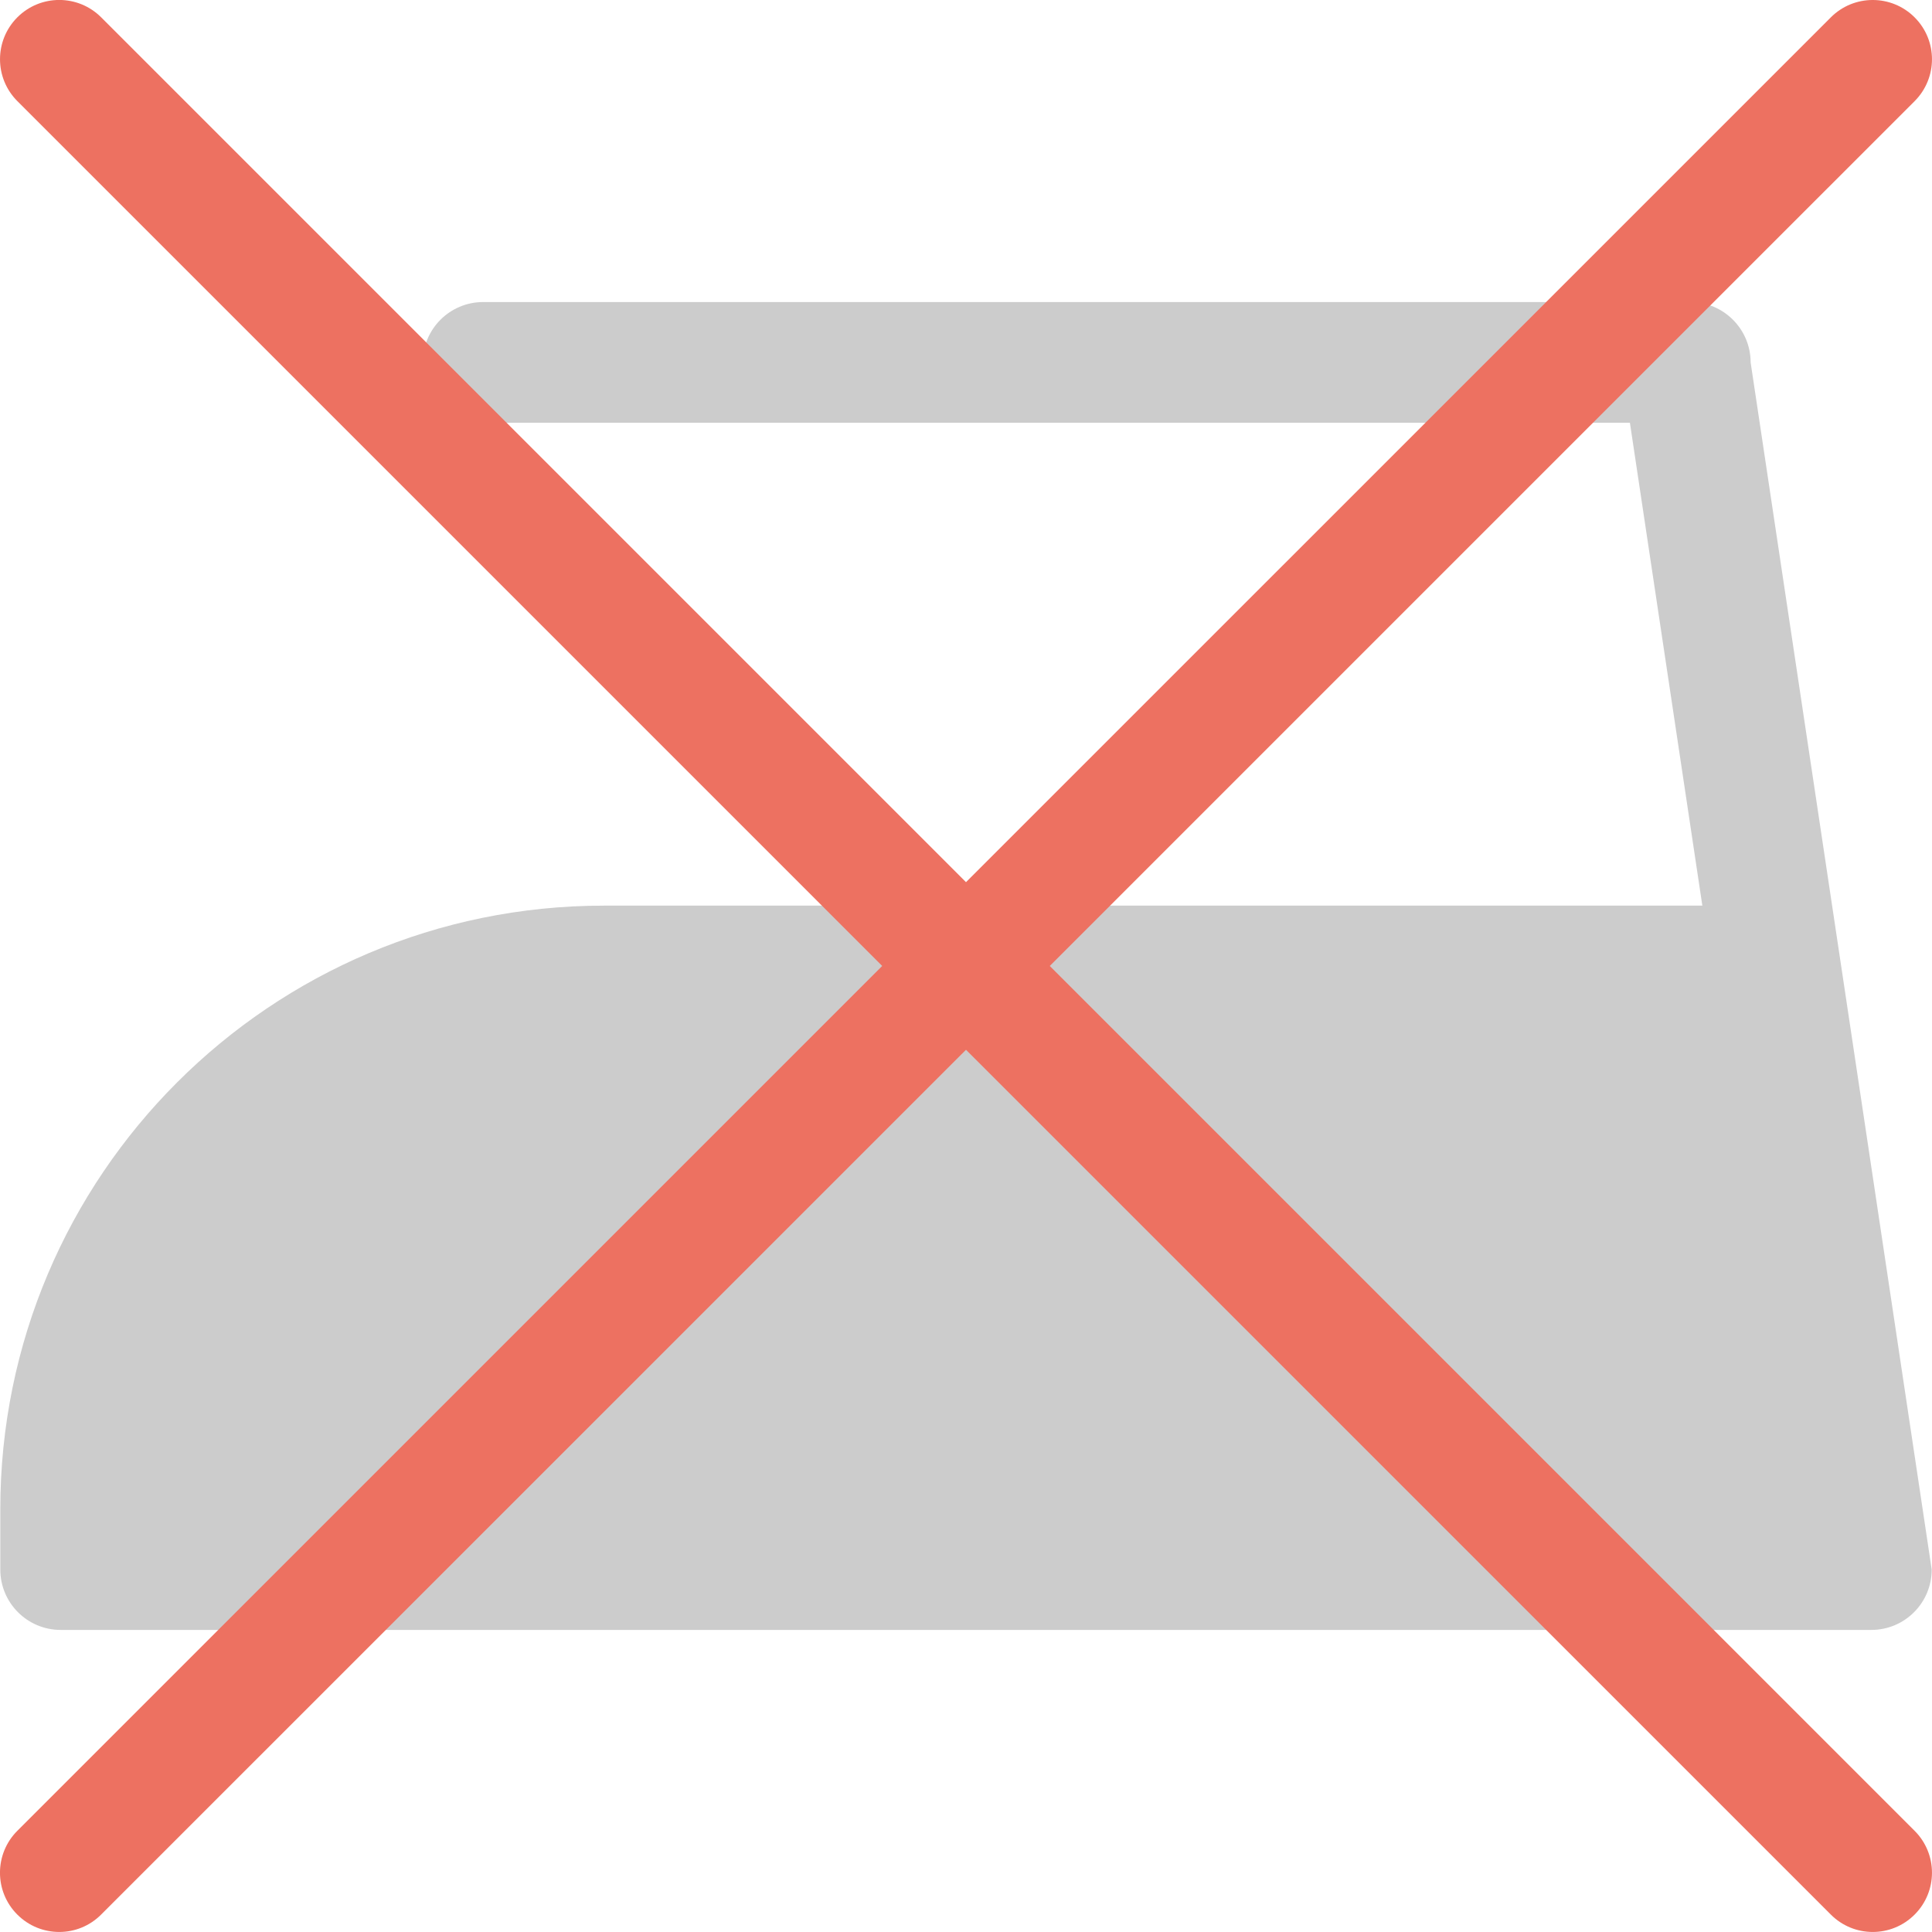 <?xml version="1.0" encoding="iso-8859-1"?>
<!-- Generator: Adobe Illustrator 16.0.0, SVG Export Plug-In . SVG Version: 6.00 Build 0)  -->
<!DOCTYPE svg PUBLIC "-//W3C//DTD SVG 1.1//EN" "http://www.w3.org/Graphics/SVG/1.1/DTD/svg11.dtd">
<svg version="1.1" id="Layer_1" xmlns="http://www.w3.org/2000/svg" xmlns:xlink="http://www.w3.org/1999/xlink" x="0px" y="0px"
	 width="64.02px" height="64.02px" viewBox="0 0 64.02 64.02" style="enable-background:new 0 0 64.02 64.02;" xml:space="preserve"
	>
<g id="Iron">
	<g>
		<path style="fill:#CCCCCC;" d="M58.01,12.01c0-1.105-0.896-2.001-2-2.001h-40c-1.105,0-2,0.896-2,2.001c0,1.104,0.895,2,2,2h38
			l2.4,16h-36.4c-11.046,0-20,8.954-20,20v1.999c0,1.105,0.896,2.001,2,2.001h60c1.104,0,2-0.896,2-2.001L58.01,12.01z"/>
	</g>
</g>
<g id="X_4_">
	<g>
		<path style="fill-rule:evenodd;clip-rule:evenodd;fill:#ED7161;" d="M34.786,32.009L63.444,3.352c0.767-0.768,0.767-2.01,0-2.777
			c-0.767-0.767-2.01-0.767-2.776,0L32.01,29.232L3.352,0.574c-0.767-0.767-2.01-0.767-2.777,0c-0.766,0.768-0.766,2.01,0,2.777
			l28.658,28.657L0.574,60.667c-0.766,0.767-0.766,2.011,0,2.776c0.768,0.768,2.011,0.768,2.777,0L32.01,34.786l28.658,28.657
			c0.767,0.768,2.01,0.768,2.776,0c0.767-0.766,0.767-2.01,0-2.776L34.786,32.009z"/>
	</g>
</g>
<g>
</g>
<g>
</g>
<g>
</g>
<g>
</g>
<g>
</g>
<g>
</g>
<g>
</g>
<g>
</g>
<g>
</g>
<g>
</g>
<g>
</g>
<g>
</g>
<g>
</g>
<g>
</g>
<g>
</g>
</svg>
